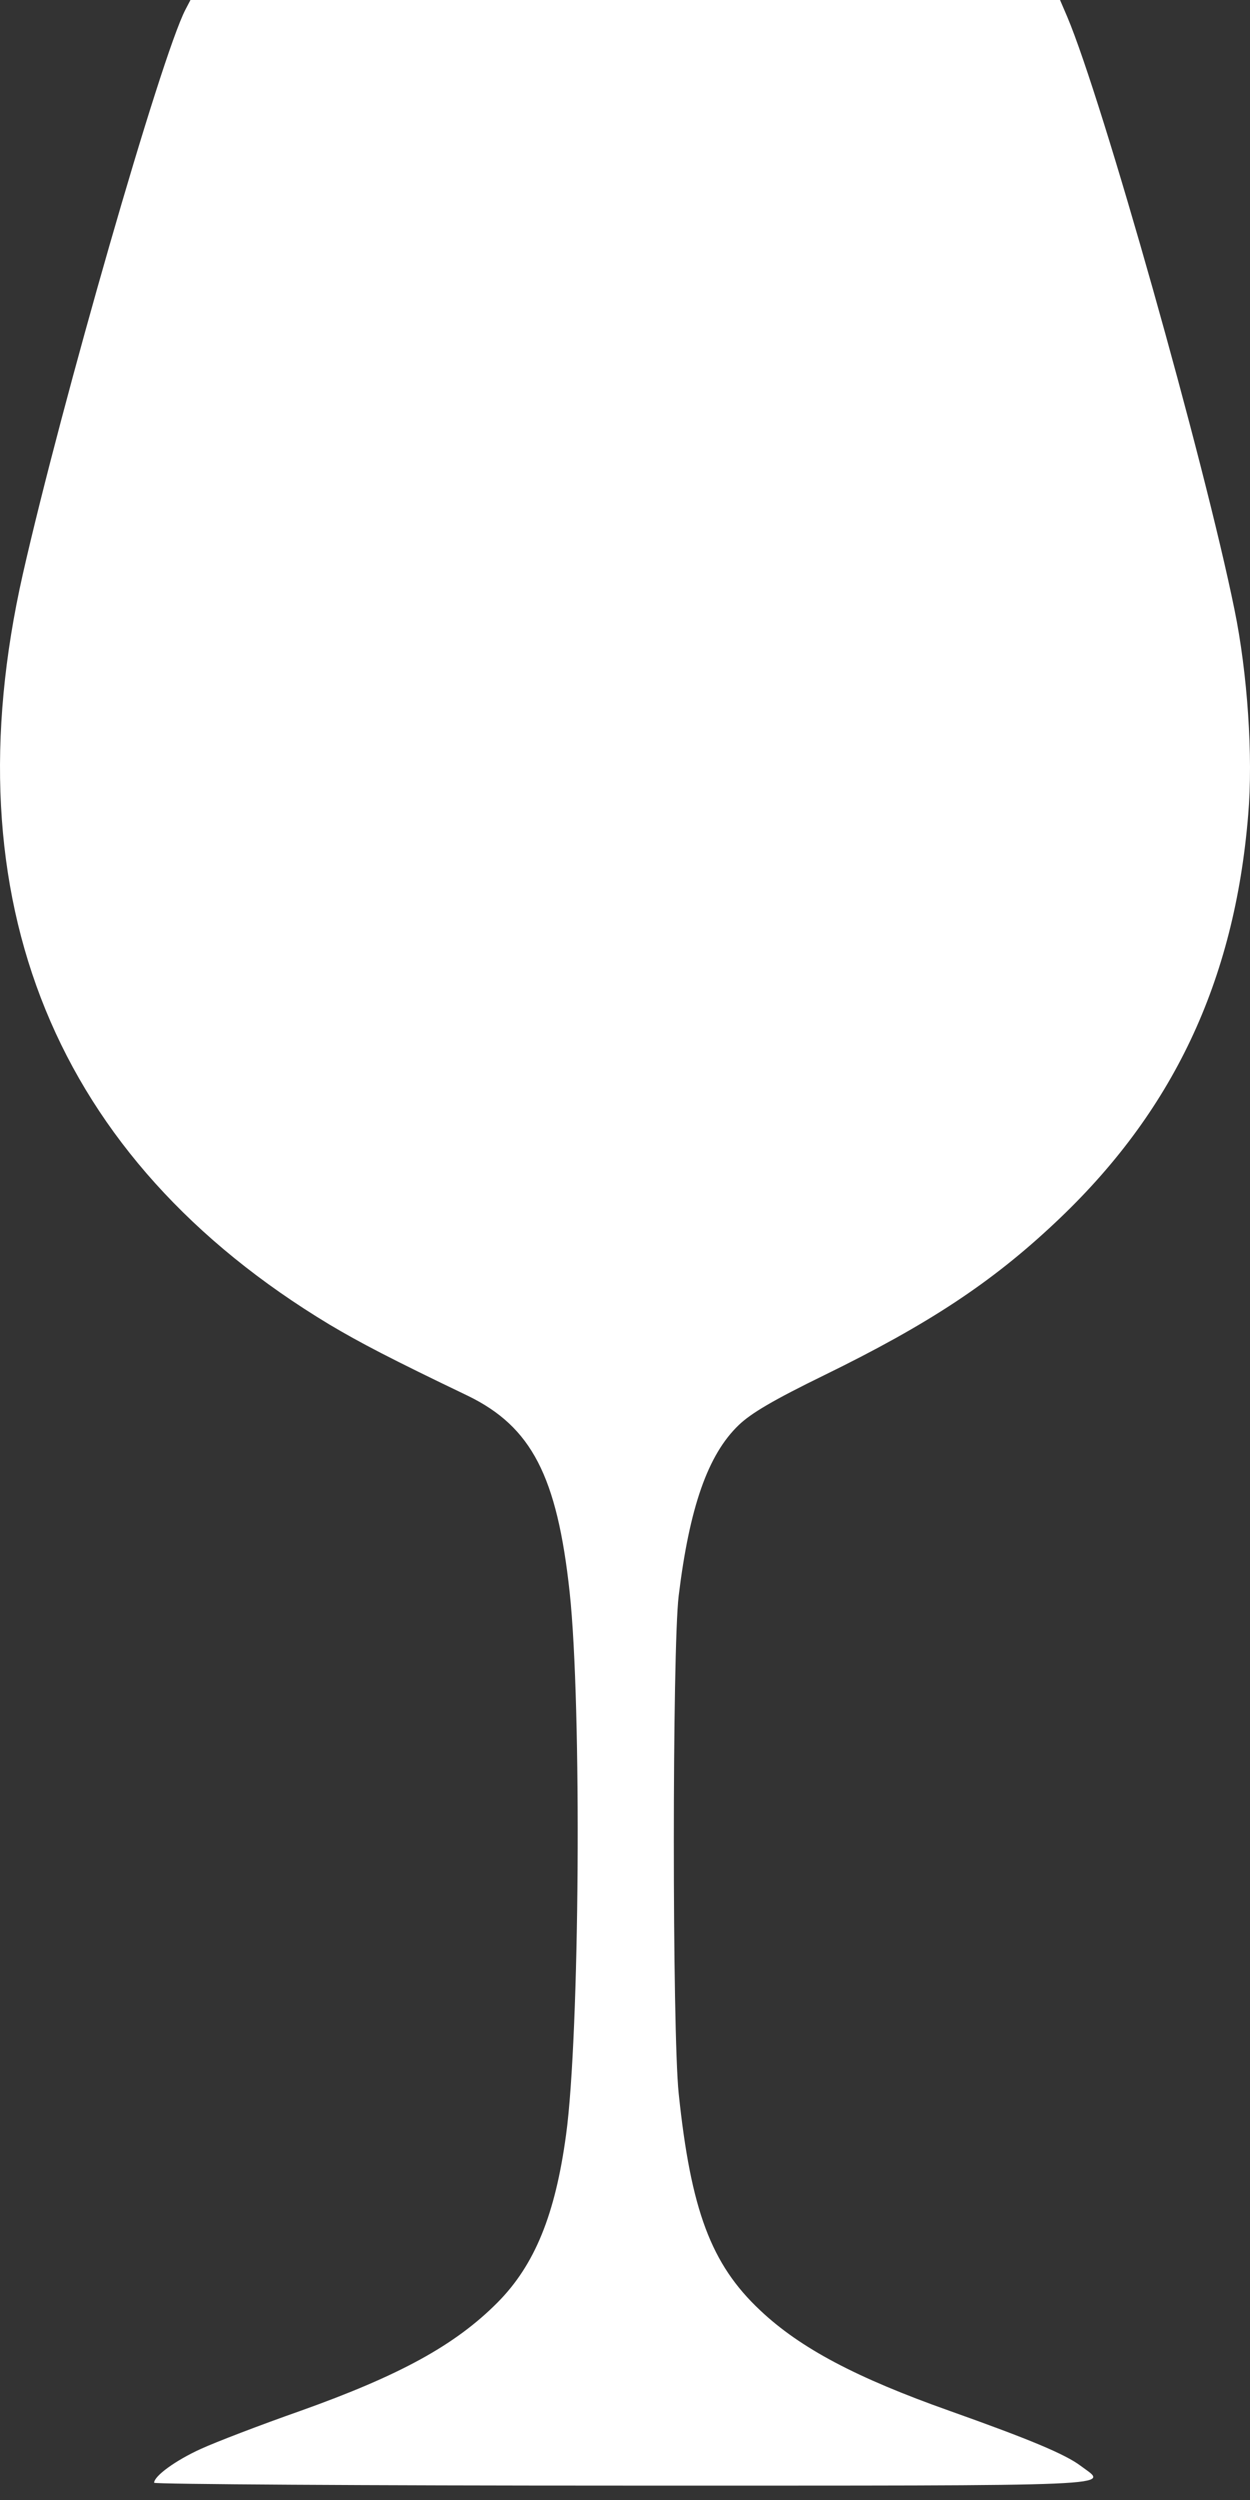 <svg width="85" height="170" viewBox="0 0 85 170" fill="none" xmlns="http://www.w3.org/2000/svg">
<rect x="0" y="0" width="85" height="170" fill="#333333" stroke="none"/>
<path d="M12.61 0.655C10.946 3.856 4.194 27.378 1.552 39.042C-3.463 61.231 3.729 78.812 22.395 90.064C24.475 91.301 26.554 92.392 31.814 94.914C36.144 97.024 37.881 100.371 38.737 108.276C39.569 115.988 39.422 138.395 38.493 145.16C37.759 150.592 36.364 154.012 33.844 156.558C30.958 159.468 27.19 161.529 20.389 163.954C17.698 164.9 14.665 166.064 13.662 166.525C11.949 167.301 10.481 168.368 10.481 168.828C10.481 168.925 24.842 169.022 42.407 169.022C77.244 169.022 75.36 169.095 73.501 167.689C72.449 166.888 70.003 165.87 64.547 163.93C58.26 161.699 54.419 159.686 51.679 157.091C48.352 153.963 46.982 150.301 46.15 142.347C45.71 138.079 45.71 112.205 46.15 108.519C46.884 102.505 48.132 98.916 50.236 96.903C51.067 96.103 52.584 95.205 56.058 93.508C63.104 90.064 67.409 87.227 71.715 83.177C79.739 75.66 83.947 66.76 84.877 55.411C85.219 51.458 84.828 45.76 83.947 41.467C81.892 31.331 74.969 6.814 72.571 1.14L72.082 -3.91397e-05H42.505H12.952L12.61 0.655Z" fill="white"/>
</svg>
